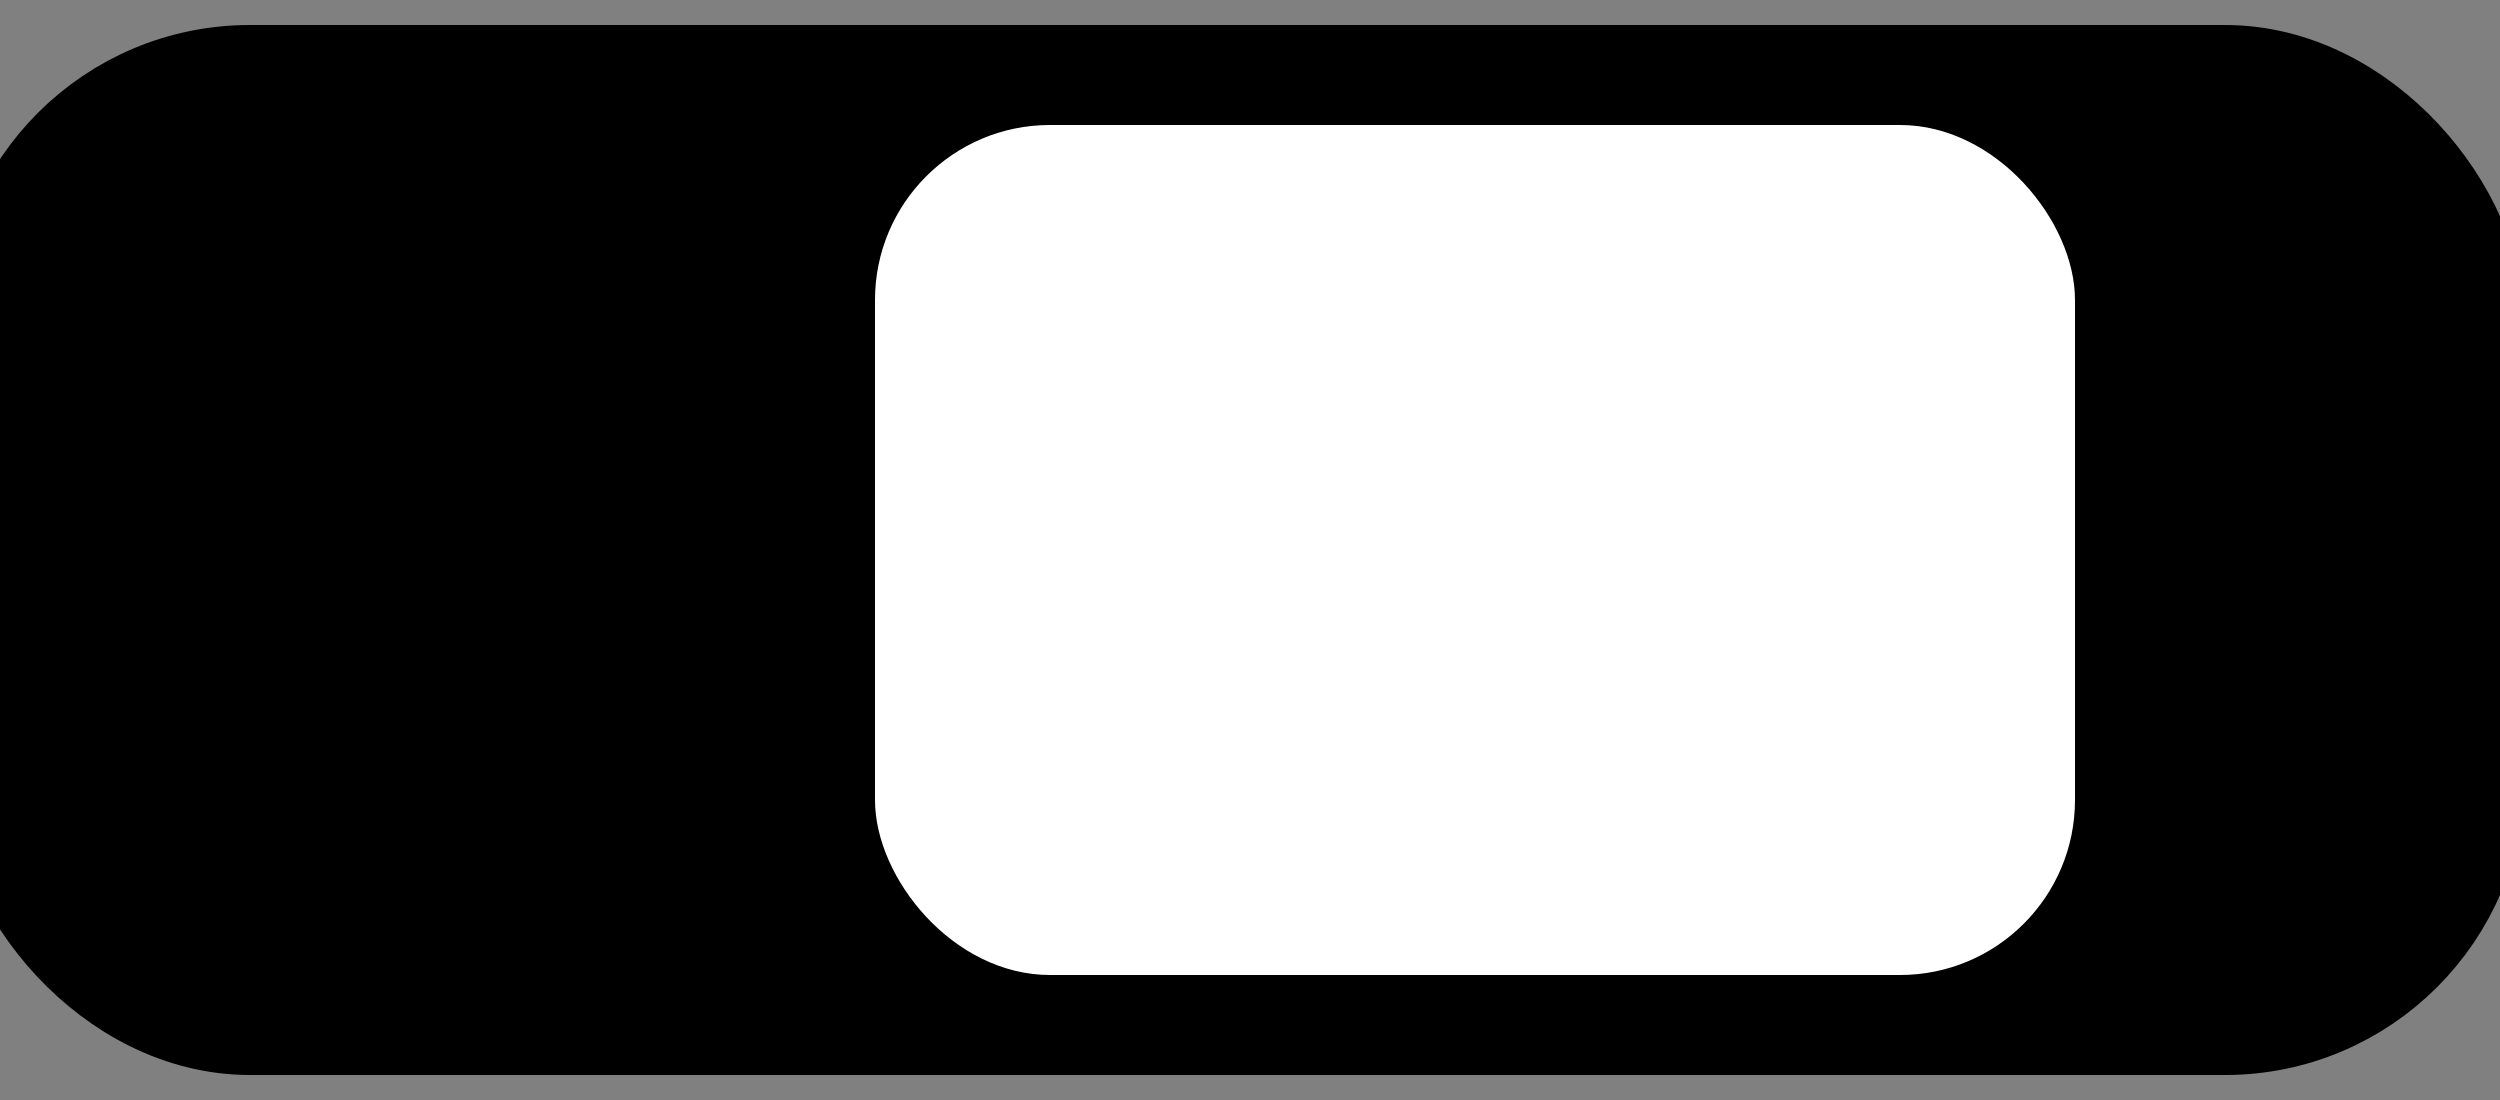 <?xml version="1.0" encoding="UTF-8" standalone="no"?>
<?xml-stylesheet href="../base.css" type="text/css" ?>

<svg
   xmlns="http://www.w3.org/2000/svg"
   xmlns:xlink="http://www.w3.org/1999/xlink"
   width="100"
   height="44"
   viewBox="0 0 100 44"
   version="1.1"
   >
 

<rect x="0" y="0" width="100" height="44" fill="#808080" stroke="none"/>
 

<defs>
   <linearGradient id="popupshade" x1="0%" y1="0%" x2="0%" y2="100%">
     <stop offset="0%" class="faceplate-from-color"  />
     <stop offset="100%" class="faceplate-to-color"  />
   </linearGradient>
   <linearGradient id="popupshade2" x1="0%" y1="0%" x2="0%" y2="100%">
     <stop offset="0%" class="faceplate-to-color"  />
     <stop offset="100%" class="faceplate-from-color"  />
   </linearGradient>

</defs>

<rect x="0" y="3" rx="10" ry="10" width="99" height="38" style="fill:url(#popupshade2)"  />
<rect x="0" y="3" rx="10" ry="10" width="99" height="38" style="stroke-width:4px;stroke:url(#popupshade);fill:none"  />
<rect x="35" y="5" rx="7" ry="7" width="48" height="34" style="fill:white"  />

</svg>
